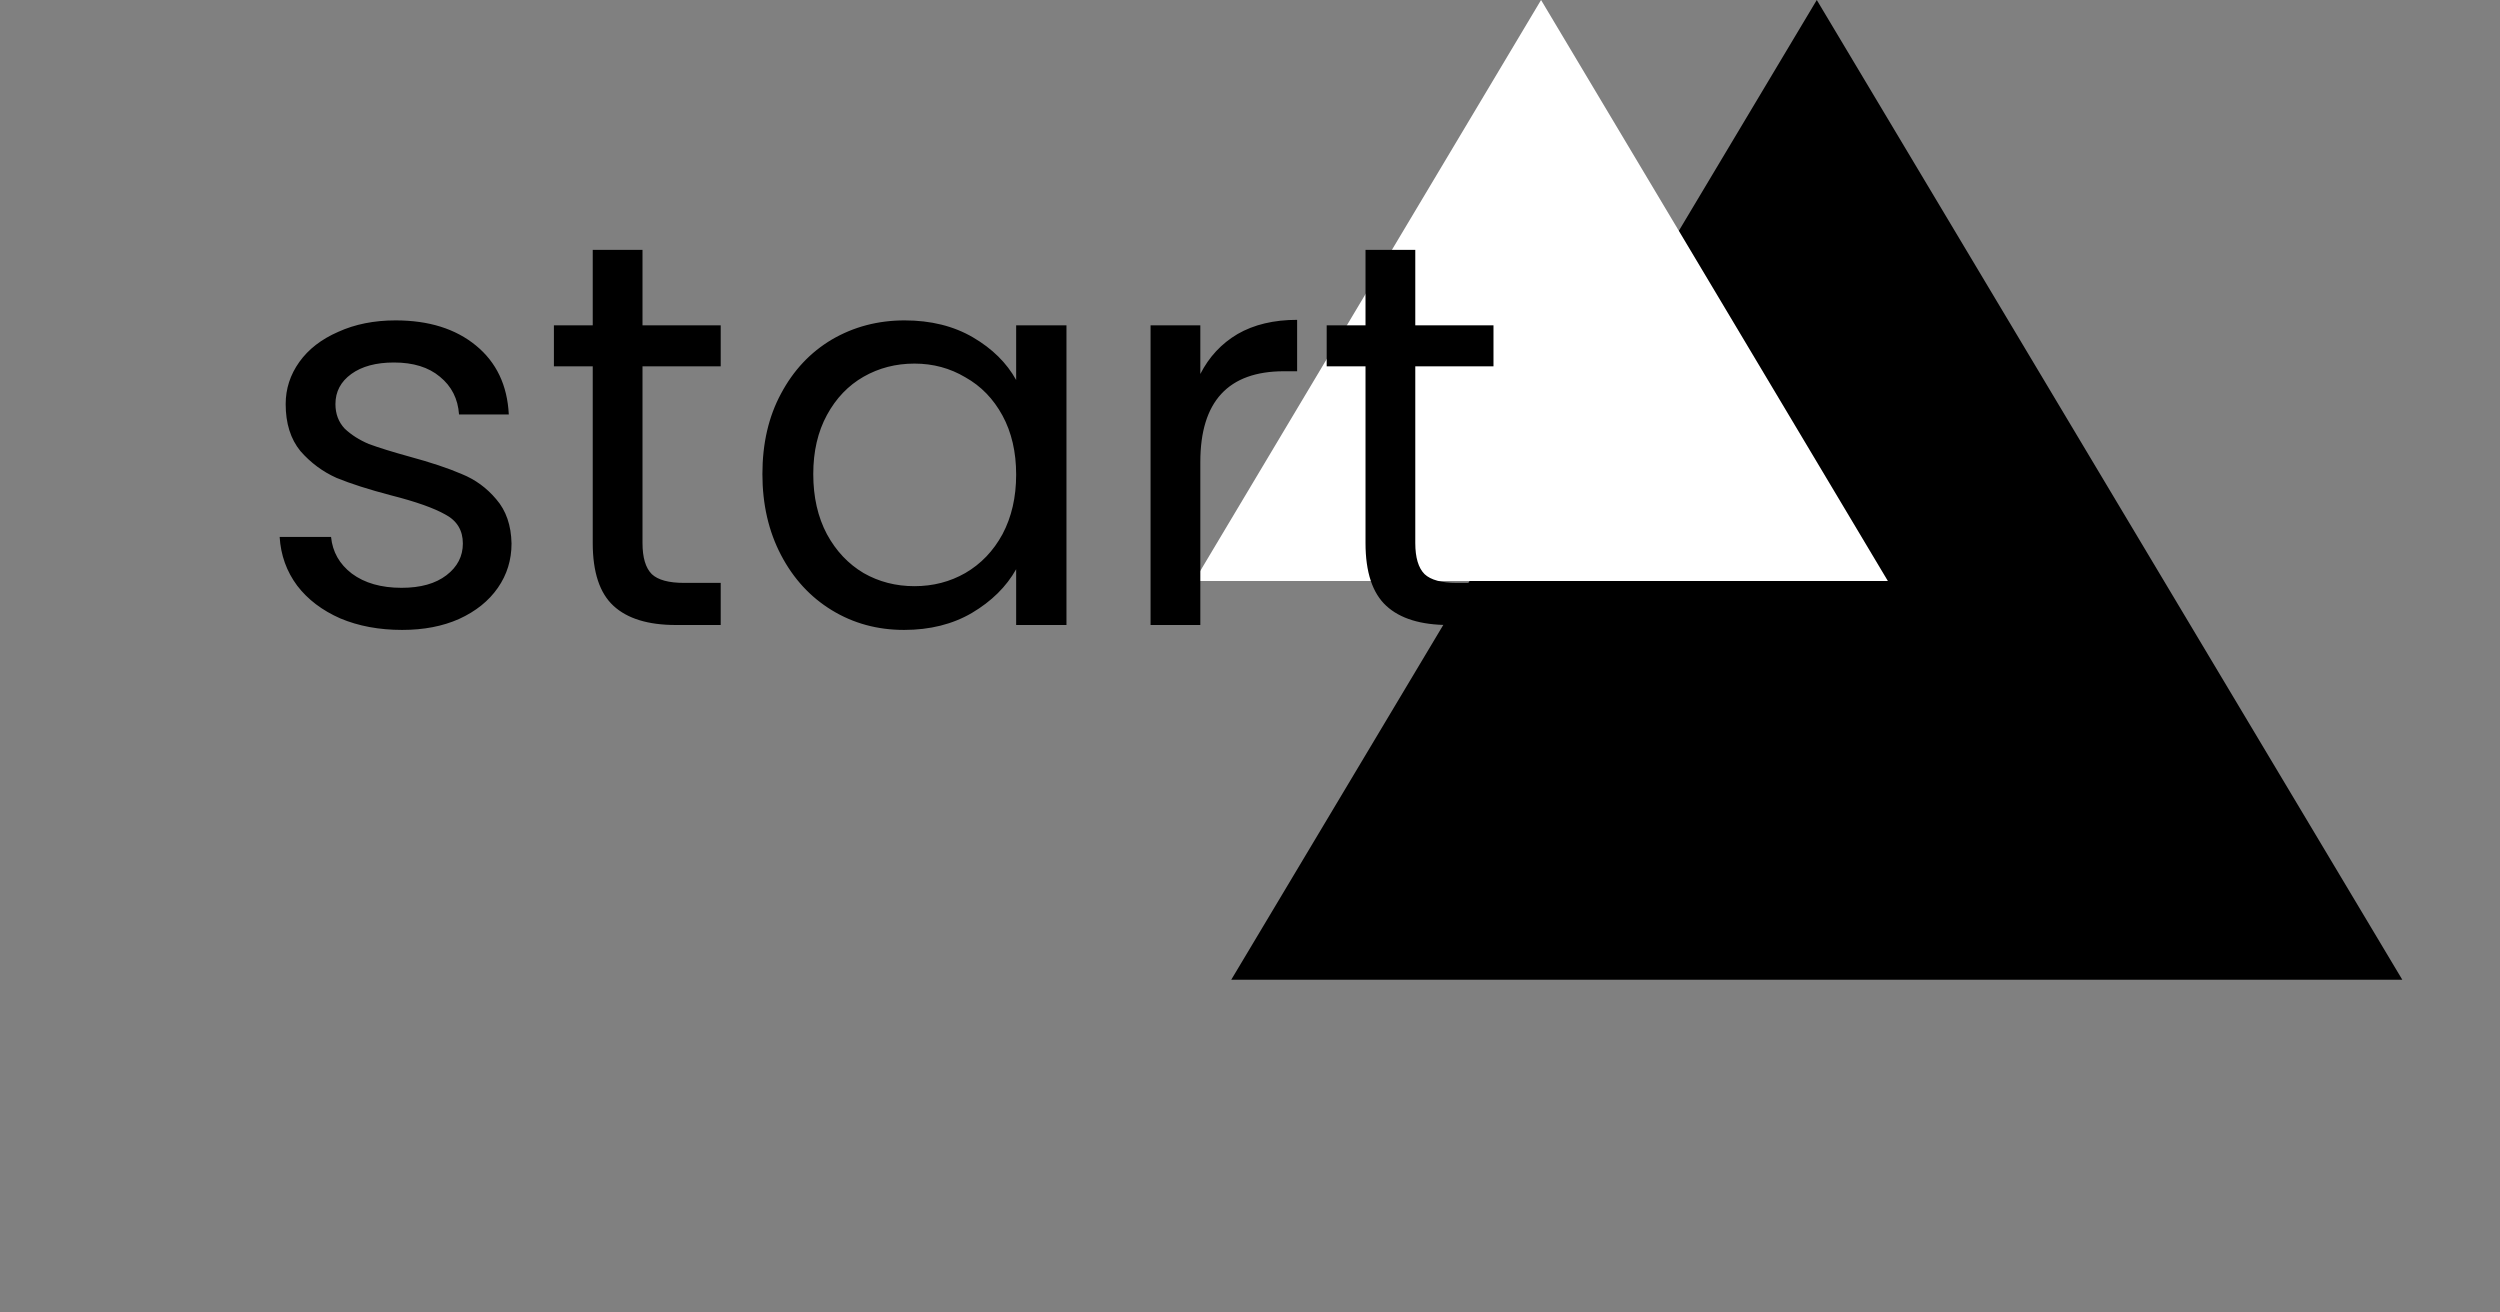 <svg width="160" height="84" viewBox="0 0 160 84" fill="none" xmlns="http://www.w3.org/2000/svg">
<rect x="0" y="0" width="160" height="84" fill="#808080" stroke="none"/>
<path d="M116.274 0L153.749 62.705H78.798L116.274 0Z" fill="black"/>
<path d="M98.628 0L120.823 37.182H76.433L98.628 0Z" fill="white"/>
<path d="M25.738 40.315C24.268 40.315 22.95 40.07 21.783 39.58C20.617 39.067 19.695 38.367 19.018 37.48C18.342 36.57 17.968 35.532 17.898 34.365H21.188C21.282 35.322 21.725 36.103 22.518 36.71C23.335 37.317 24.397 37.62 25.703 37.62C26.917 37.62 27.873 37.352 28.573 36.815C29.273 36.278 29.623 35.602 29.623 34.785C29.623 33.945 29.25 33.327 28.503 32.93C27.757 32.51 26.602 32.102 25.038 31.705C23.615 31.332 22.448 30.958 21.538 30.585C20.652 30.188 19.882 29.617 19.228 28.87C18.598 28.1 18.283 27.097 18.283 25.86C18.283 24.88 18.575 23.982 19.158 23.165C19.742 22.348 20.57 21.707 21.643 21.24C22.717 20.75 23.942 20.505 25.318 20.505C27.442 20.505 29.157 21.042 30.463 22.115C31.77 23.188 32.47 24.658 32.563 26.525H29.378C29.308 25.522 28.9 24.717 28.153 24.11C27.43 23.503 26.45 23.2 25.213 23.2C24.07 23.2 23.16 23.445 22.483 23.935C21.807 24.425 21.468 25.067 21.468 25.86C21.468 26.49 21.667 27.015 22.063 27.435C22.483 27.832 22.997 28.158 23.603 28.415C24.233 28.648 25.097 28.917 26.193 29.22C27.57 29.593 28.69 29.967 29.553 30.34C30.417 30.69 31.152 31.227 31.758 31.95C32.388 32.673 32.715 33.618 32.738 34.785C32.738 35.835 32.447 36.78 31.863 37.62C31.28 38.46 30.452 39.125 29.378 39.615C28.328 40.082 27.115 40.315 25.738 40.315ZM41.12 23.445V34.75C41.12 35.683 41.318 36.348 41.715 36.745C42.111 37.118 42.8 37.305 43.78 37.305H46.125V40H43.255C41.481 40 40.151 39.592 39.265 38.775C38.378 37.958 37.935 36.617 37.935 34.75V23.445H35.45V20.82H37.935V15.99H41.12V20.82H46.125V23.445H41.12ZM48.794 30.34C48.794 28.38 49.19 26.665 49.984 25.195C50.777 23.702 51.862 22.547 53.239 21.73C54.639 20.913 56.19 20.505 57.894 20.505C59.574 20.505 61.032 20.867 62.269 21.59C63.505 22.313 64.427 23.223 65.034 24.32V20.82H68.254V40H65.034V36.43C64.404 37.55 63.459 38.483 62.199 39.23C60.962 39.953 59.515 40.315 57.859 40.315C56.155 40.315 54.615 39.895 53.239 39.055C51.862 38.215 50.777 37.037 49.984 35.52C49.19 34.003 48.794 32.277 48.794 30.34ZM65.034 30.375C65.034 28.928 64.742 27.668 64.159 26.595C63.575 25.522 62.782 24.705 61.779 24.145C60.799 23.562 59.714 23.27 58.524 23.27C57.334 23.27 56.249 23.55 55.269 24.11C54.289 24.67 53.507 25.487 52.924 26.56C52.34 27.633 52.049 28.893 52.049 30.34C52.049 31.81 52.34 33.093 52.924 34.19C53.507 35.263 54.289 36.092 55.269 36.675C56.249 37.235 57.334 37.515 58.524 37.515C59.714 37.515 60.799 37.235 61.779 36.675C62.782 36.092 63.575 35.263 64.159 34.19C64.742 33.093 65.034 31.822 65.034 30.375ZM76.821 23.935C77.381 22.838 78.174 21.987 79.201 21.38C80.251 20.773 81.523 20.47 83.016 20.47V23.76H82.176C78.606 23.76 76.821 25.697 76.821 29.57V40H73.636V20.82H76.821V23.935ZM90.578 23.445V34.75C90.578 35.683 90.776 36.348 91.173 36.745C91.569 37.118 92.258 37.305 93.238 37.305H95.583V40H92.713C90.939 40 89.609 39.592 88.723 38.775C87.836 37.958 87.393 36.617 87.393 34.75V23.445H84.908V20.82H87.393V15.99H90.578V20.82H95.583V23.445H90.578Z" fill="black"/>
</svg>
